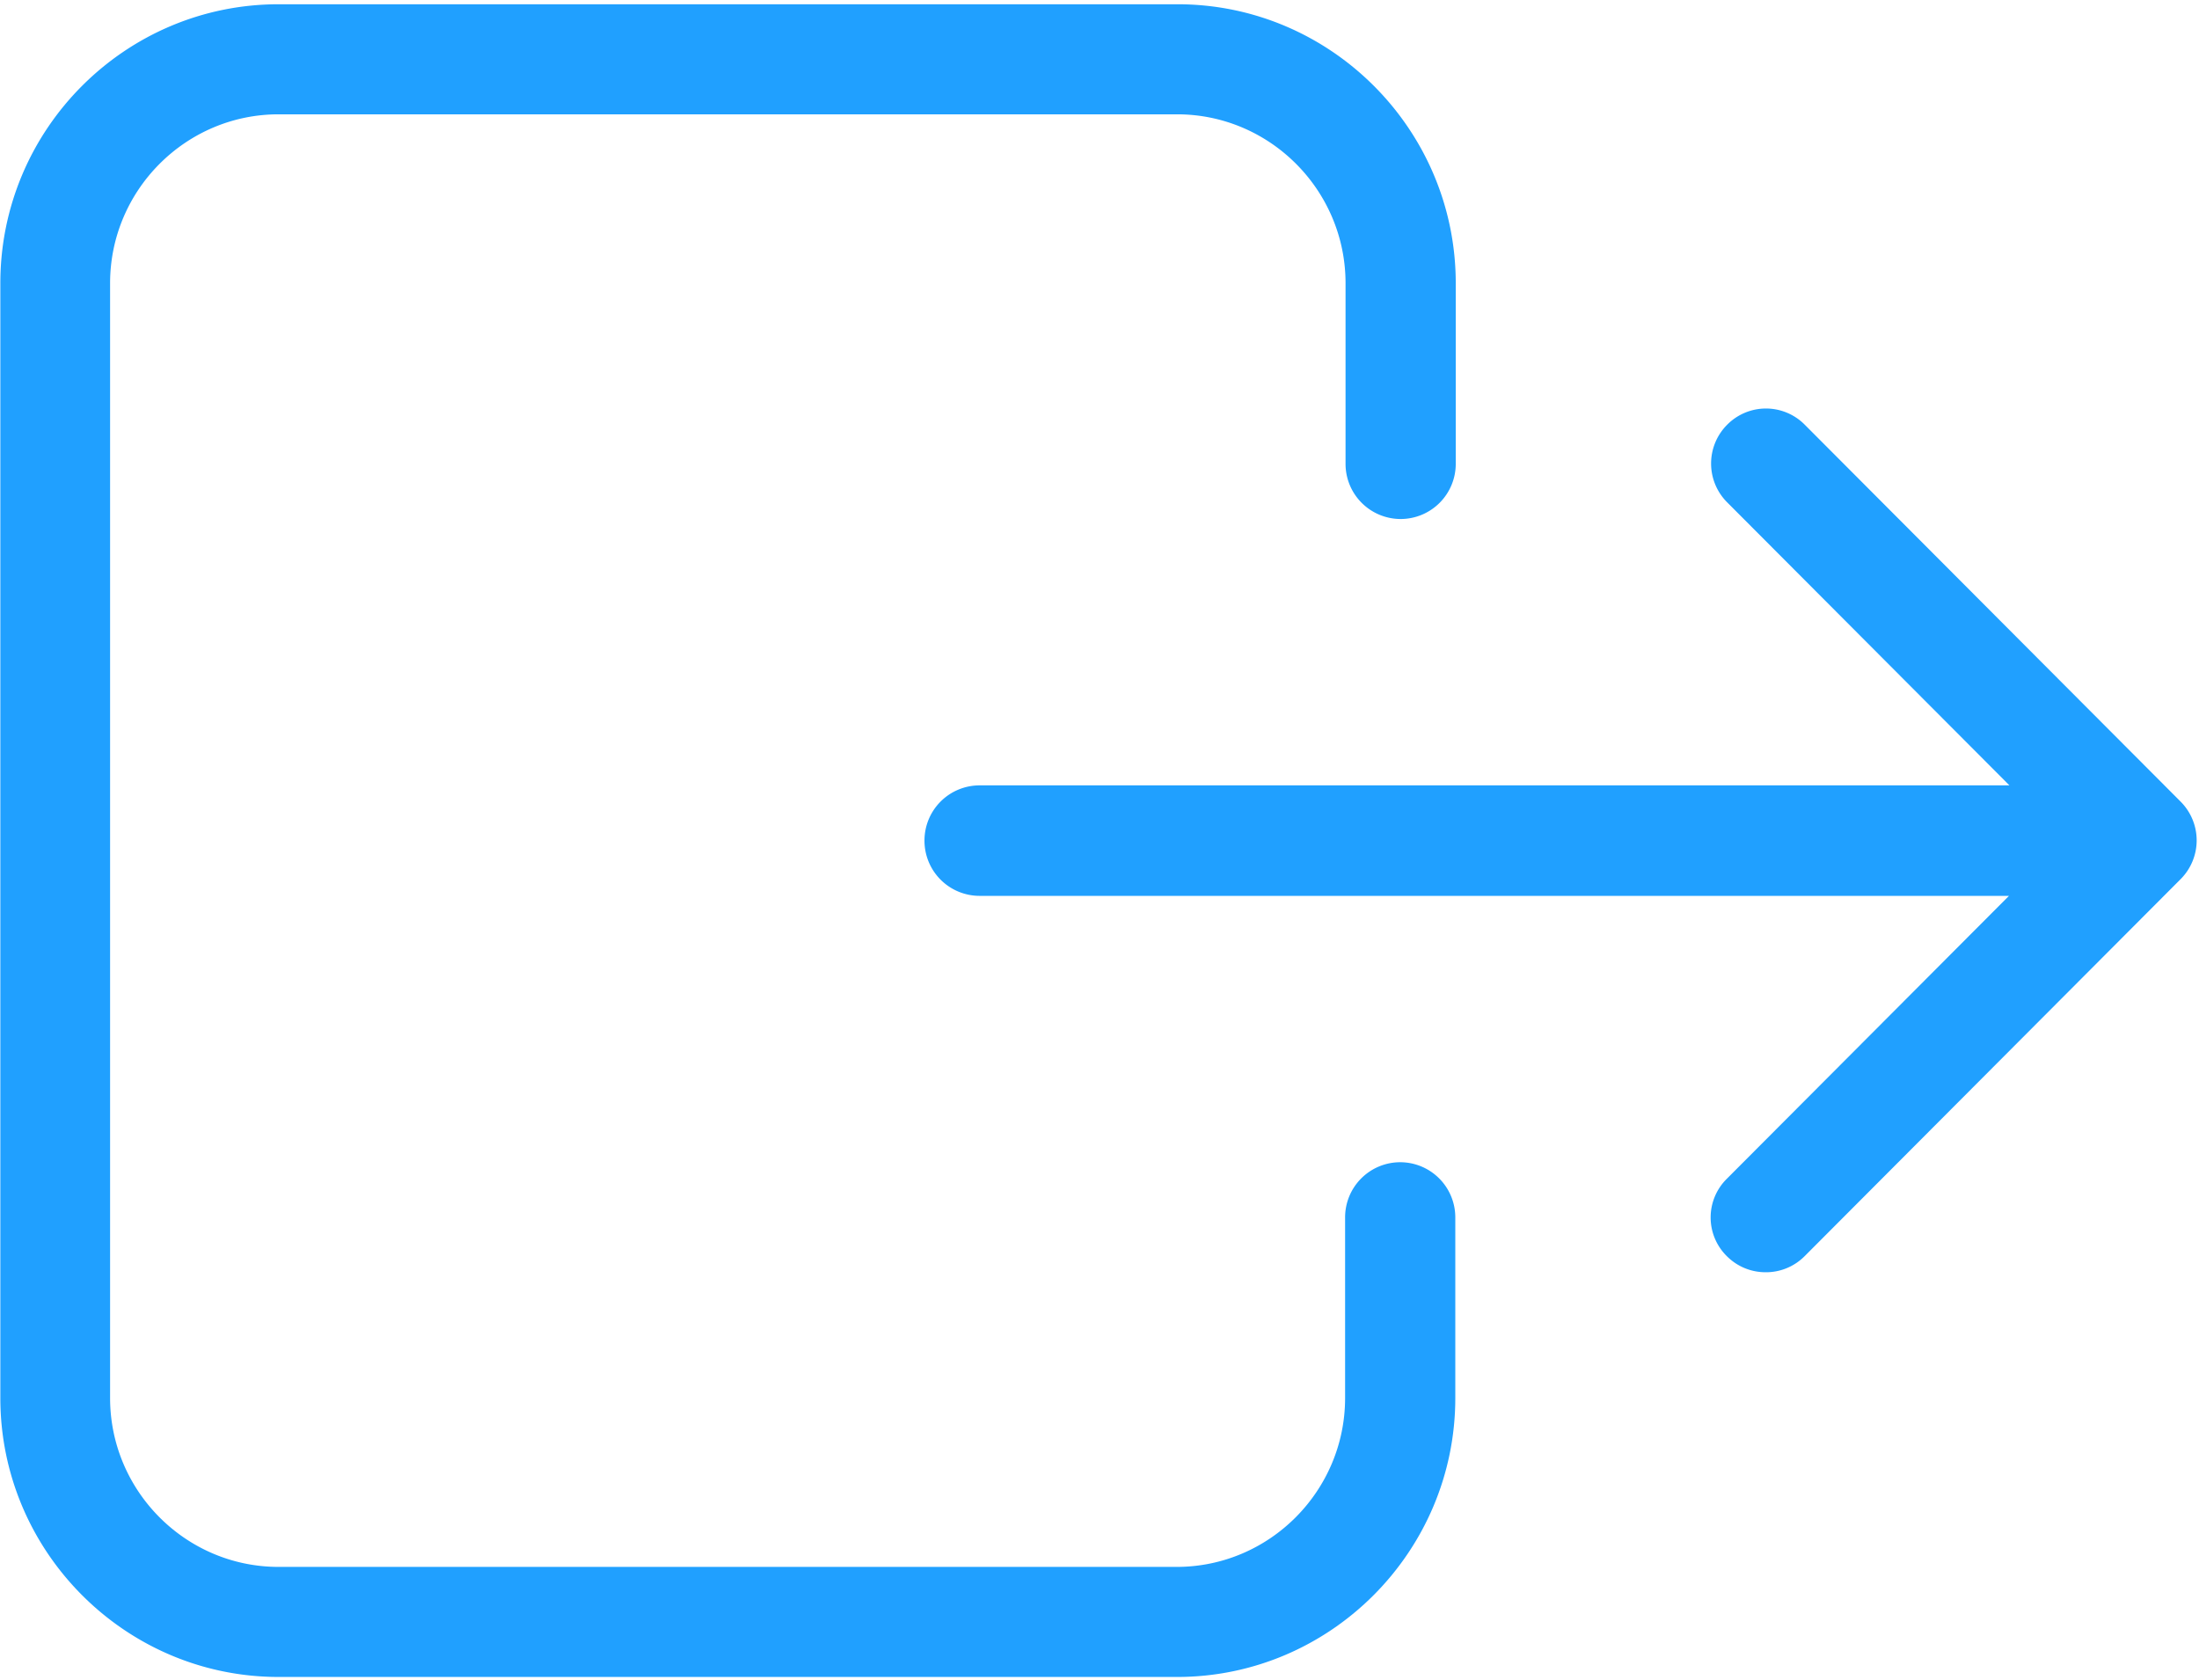 <svg class="svg-icon" style="width: 1.309em; height: 1em;vertical-align: middle;fill: currentColor;overflow: hidden;" viewBox="0 0 1340 1024" version="1.1" xmlns="http://www.w3.org/2000/svg"><path d="M0 172.634C0 78.721 76.177 2.597 169.572 2.597h548.019c93.385 0 169.562 76.388 169.562 170.037v110.064a33.613 33.613 0 0 1-33.581 33.676 33.613 33.613 0 0 1-33.591-33.676V172.634c0-56.689-46.133-102.949-102.664-102.949H169.572c-56.531 0-102.674 46.27-102.674 102.949v679.556c0 56.679 46.143 102.949 102.674 102.949h547.471c56.521 0 102.664-46.27 102.664-102.949V742.136a33.613 33.613 0 0 1 33.591-33.676 33.613 33.613 0 0 1 33.581 33.676v110.064c0 93.638-76.177 170.026-169.562 170.026H169.572C76.177 1022.216 0 945.828 0 852.19V172.634zM1052.355 765.678a33.116 33.116 0 0 1 0-47.093l172.021-172.496H596.897a33.613 33.613 0 0 1-33.581-33.676 33.613 33.613 0 0 1 33.581-33.676h627.754l-172.021-172.496a33.444 33.444 0 0 1 0-47.368 33.232 33.232 0 0 1 47.241 0l229.08 229.714a33.444 33.444 0 0 1 0 47.368l-229.08 229.714a33.211 33.211 0 0 1-23.753 9.86c-8.741 0-17.207-3.283-23.763-9.849z" fill="#20A0FF" /></svg>